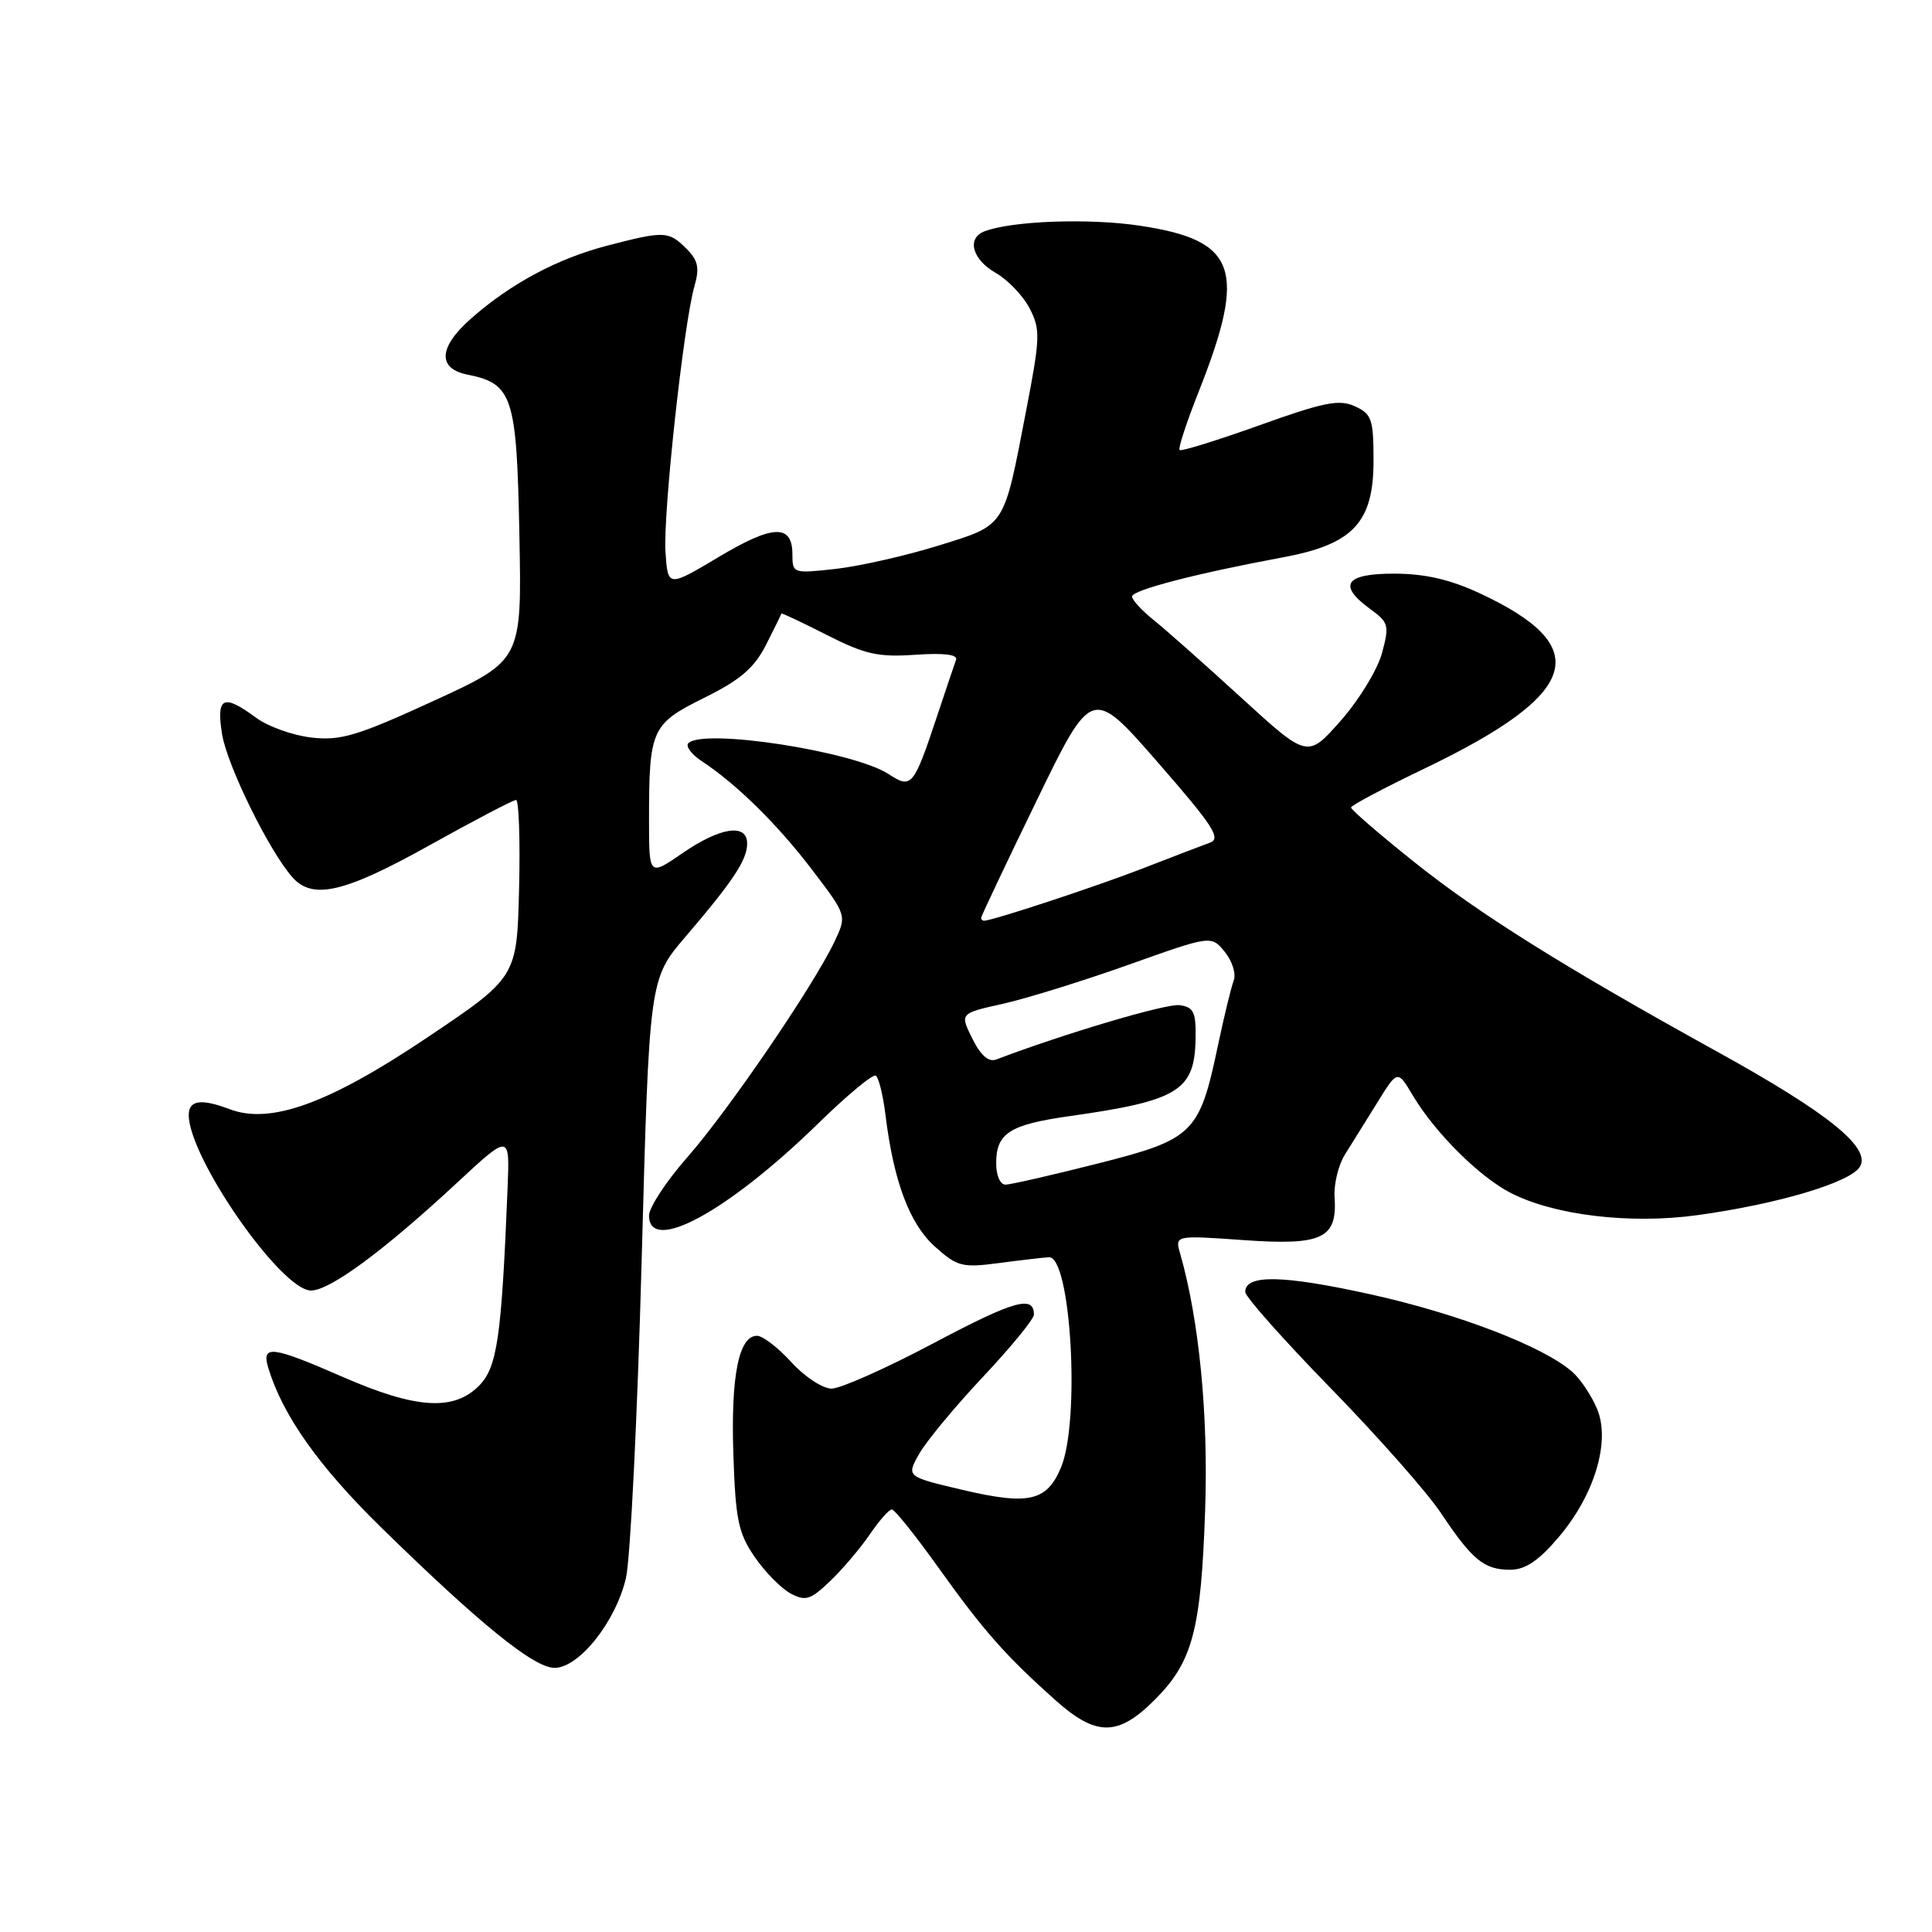 <?xml version="1.0" encoding="UTF-8" standalone="no"?>
<!DOCTYPE svg PUBLIC "-//W3C//DTD SVG 1.1//EN" "http://www.w3.org/Graphics/SVG/1.1/DTD/svg11.dtd" >
<svg xmlns="http://www.w3.org/2000/svg" xmlns:xlink="http://www.w3.org/1999/xlink" version="1.1" viewBox="0 0 256 256">
 <g >
 <path fill="currentColor"
d=" M 153.01 225.23 C 158.04 220.20 159.15 216.01 159.69 200.00 C 160.12 187.47 158.89 174.86 156.37 166.09 C 155.68 163.68 155.68 163.68 164.78 164.32 C 175.21 165.06 177.21 164.12 176.84 158.65 C 176.72 156.92 177.34 154.38 178.20 153.00 C 179.07 151.62 180.99 148.53 182.48 146.13 C 185.18 141.76 185.18 141.76 187.19 145.13 C 190.13 150.07 195.98 155.90 200.14 158.05 C 205.91 161.03 215.97 162.24 224.88 161.02 C 235.52 159.56 245.17 156.69 246.44 154.61 C 247.97 152.09 242.26 147.48 227.50 139.33 C 207.19 128.11 195.85 121.01 187.25 114.11 C 182.71 110.48 179.01 107.28 179.02 107.00 C 179.02 106.72 183.41 104.40 188.77 101.83 C 209.43 91.90 211.36 85.71 196.00 78.58 C 192.13 76.78 188.80 76.02 184.75 76.01 C 178.23 76.00 177.20 77.53 181.59 80.72 C 184.01 82.48 184.11 82.88 183.12 86.55 C 182.53 88.72 180.08 92.75 177.66 95.49 C 173.26 100.48 173.26 100.48 164.52 92.49 C 159.72 88.10 154.48 83.45 152.89 82.18 C 151.30 80.90 150.00 79.49 150.00 79.04 C 150.00 78.19 158.58 75.97 170.00 73.85 C 179.29 72.13 182.00 69.24 182.00 61.06 C 182.00 55.54 181.76 54.85 179.52 53.83 C 177.45 52.88 175.42 53.29 166.86 56.36 C 161.26 58.36 156.51 59.84 156.30 59.63 C 156.09 59.42 157.23 55.93 158.84 51.88 C 165.25 35.67 163.90 31.84 151.06 29.91 C 144.30 28.89 134.08 29.26 130.43 30.66 C 128.06 31.58 128.83 34.39 131.94 36.16 C 133.54 37.08 135.57 39.19 136.43 40.86 C 137.88 43.66 137.84 44.73 135.95 54.51 C 132.95 70.08 133.33 69.50 124.30 72.31 C 120.01 73.64 113.91 75.02 110.75 75.38 C 105.09 76.01 105.00 75.98 105.00 73.48 C 105.00 69.41 102.45 69.49 95.24 73.80 C 88.50 77.82 88.50 77.82 88.18 73.16 C 87.84 68.13 90.58 42.96 92.01 37.95 C 92.72 35.49 92.51 34.51 90.95 32.95 C 88.60 30.60 88.04 30.58 80.46 32.55 C 73.86 34.27 67.72 37.55 62.46 42.17 C 58.11 45.99 57.91 48.83 61.95 49.64 C 67.93 50.84 68.47 52.49 68.82 70.85 C 69.15 87.50 69.15 87.50 57.46 92.87 C 47.34 97.51 45.16 98.17 41.28 97.73 C 38.81 97.45 35.51 96.27 33.94 95.11 C 29.58 91.89 28.64 92.34 29.42 97.25 C 30.08 101.41 35.67 112.78 38.75 116.25 C 41.44 119.27 45.64 118.29 56.92 112.00 C 62.84 108.70 68.00 106.00 68.38 106.00 C 68.75 106.00 68.94 111.29 68.78 117.75 C 68.50 129.50 68.50 129.50 56.47 137.57 C 43.54 146.24 35.83 149.03 30.42 146.97 C 26.66 145.54 25.00 145.78 25.01 147.75 C 25.04 153.45 37.27 171.00 41.21 171.00 C 43.72 171.00 50.86 165.73 60.53 156.75 C 67.55 150.23 67.55 150.23 67.26 157.36 C 66.45 177.35 65.89 181.20 63.44 183.65 C 60.09 187.00 55.10 186.67 45.51 182.49 C 35.99 178.33 34.61 178.16 35.55 181.25 C 37.44 187.52 42.22 194.28 50.46 202.35 C 63.62 215.23 70.75 221.00 73.48 221.00 C 76.73 221.00 81.60 214.87 82.94 209.10 C 83.53 206.57 84.46 187.68 85.02 167.12 C 86.03 129.74 86.03 129.74 90.83 124.12 C 97.14 116.75 99.00 113.94 99.00 111.78 C 99.00 109.06 95.46 109.59 90.43 113.05 C 86.00 116.10 86.00 116.10 86.00 108.67 C 86.00 96.61 86.31 95.93 93.34 92.45 C 98.13 90.07 99.94 88.51 101.50 85.45 C 102.60 83.28 103.52 81.41 103.54 81.30 C 103.56 81.19 106.26 82.46 109.54 84.13 C 114.62 86.71 116.36 87.10 121.29 86.76 C 125.11 86.50 126.94 86.73 126.68 87.43 C 126.47 88.02 125.32 91.42 124.13 95.00 C 121.06 104.22 120.78 104.56 117.76 102.58 C 113.14 99.55 93.16 96.47 91.21 98.48 C 90.82 98.89 91.62 99.96 92.99 100.86 C 97.61 103.90 103.08 109.29 107.66 115.32 C 112.22 121.31 112.22 121.31 110.55 124.82 C 107.75 130.69 96.52 147.14 91.10 153.31 C 88.30 156.50 86.00 159.99 86.00 161.06 C 86.00 166.24 96.46 160.54 108.42 148.86 C 112.23 145.14 115.65 142.29 116.04 142.53 C 116.43 142.76 117.01 145.11 117.33 147.73 C 118.41 156.55 120.53 162.19 123.89 165.19 C 126.84 167.83 127.51 168.00 132.30 167.37 C 135.16 166.99 138.17 166.64 138.98 166.59 C 141.90 166.41 143.17 188.27 140.59 194.44 C 138.71 198.94 136.32 199.48 127.51 197.41 C 120.09 195.66 120.09 195.66 121.80 192.64 C 122.73 190.98 126.54 186.39 130.25 182.44 C 133.96 178.50 137.00 174.78 137.00 174.19 C 137.00 171.58 134.38 172.32 123.72 177.97 C 117.46 181.29 111.37 184.00 110.19 184.00 C 109.01 184.00 106.62 182.43 104.86 180.50 C 103.11 178.57 101.06 177.00 100.31 177.00 C 97.90 177.00 96.84 182.26 97.17 192.58 C 97.46 201.37 97.82 203.12 99.99 206.29 C 101.36 208.29 103.51 210.47 104.75 211.14 C 106.75 212.20 107.39 212.00 110.01 209.49 C 111.65 207.92 114.01 205.14 115.25 203.32 C 116.49 201.50 117.80 200.01 118.17 200.01 C 118.53 200.00 121.33 203.49 124.37 207.75 C 130.33 216.09 133.24 219.38 139.81 225.25 C 145.26 230.12 148.12 230.12 153.01 225.23 Z  M 206.44 203.79 C 211.28 198.15 213.44 190.97 211.61 186.66 C 210.88 184.92 209.42 182.74 208.37 181.81 C 204.59 178.44 193.26 174.08 181.58 171.50 C 169.98 168.94 165.00 168.84 165.00 171.19 C 165.00 171.82 170.09 177.55 176.30 183.92 C 182.52 190.29 189.11 197.75 190.94 200.50 C 195.09 206.72 196.66 208.00 200.11 208.00 C 202.08 208.00 203.85 206.83 206.44 203.79 Z  M 132.00 154.12 C 132.00 150.16 133.77 149.02 141.68 147.90 C 156.12 145.86 158.28 144.54 158.42 137.70 C 158.49 134.11 158.18 133.45 156.31 133.19 C 154.58 132.94 141.12 136.93 132.00 140.39 C 131.00 140.77 129.95 139.86 128.84 137.62 C 127.18 134.28 127.18 134.28 132.84 133.02 C 135.95 132.33 143.45 130.00 149.50 127.85 C 160.50 123.93 160.50 123.93 162.29 126.13 C 163.28 127.34 163.81 129.04 163.48 129.91 C 163.14 130.79 162.21 134.63 161.40 138.46 C 158.93 150.21 158.19 150.95 145.48 154.17 C 139.44 155.70 133.94 156.96 133.25 156.97 C 132.53 156.99 132.00 155.77 132.00 154.12 Z  M 130.00 121.62 C 130.00 121.42 133.30 114.44 137.34 106.13 C 144.68 91.01 144.68 91.01 153.41 101.01 C 160.76 109.44 161.85 111.11 160.32 111.66 C 159.32 112.02 155.35 113.54 151.50 115.04 C 145.39 117.42 131.51 122.00 130.39 122.00 C 130.18 122.00 130.00 121.83 130.00 121.62 Z "/>
</g>
</svg>